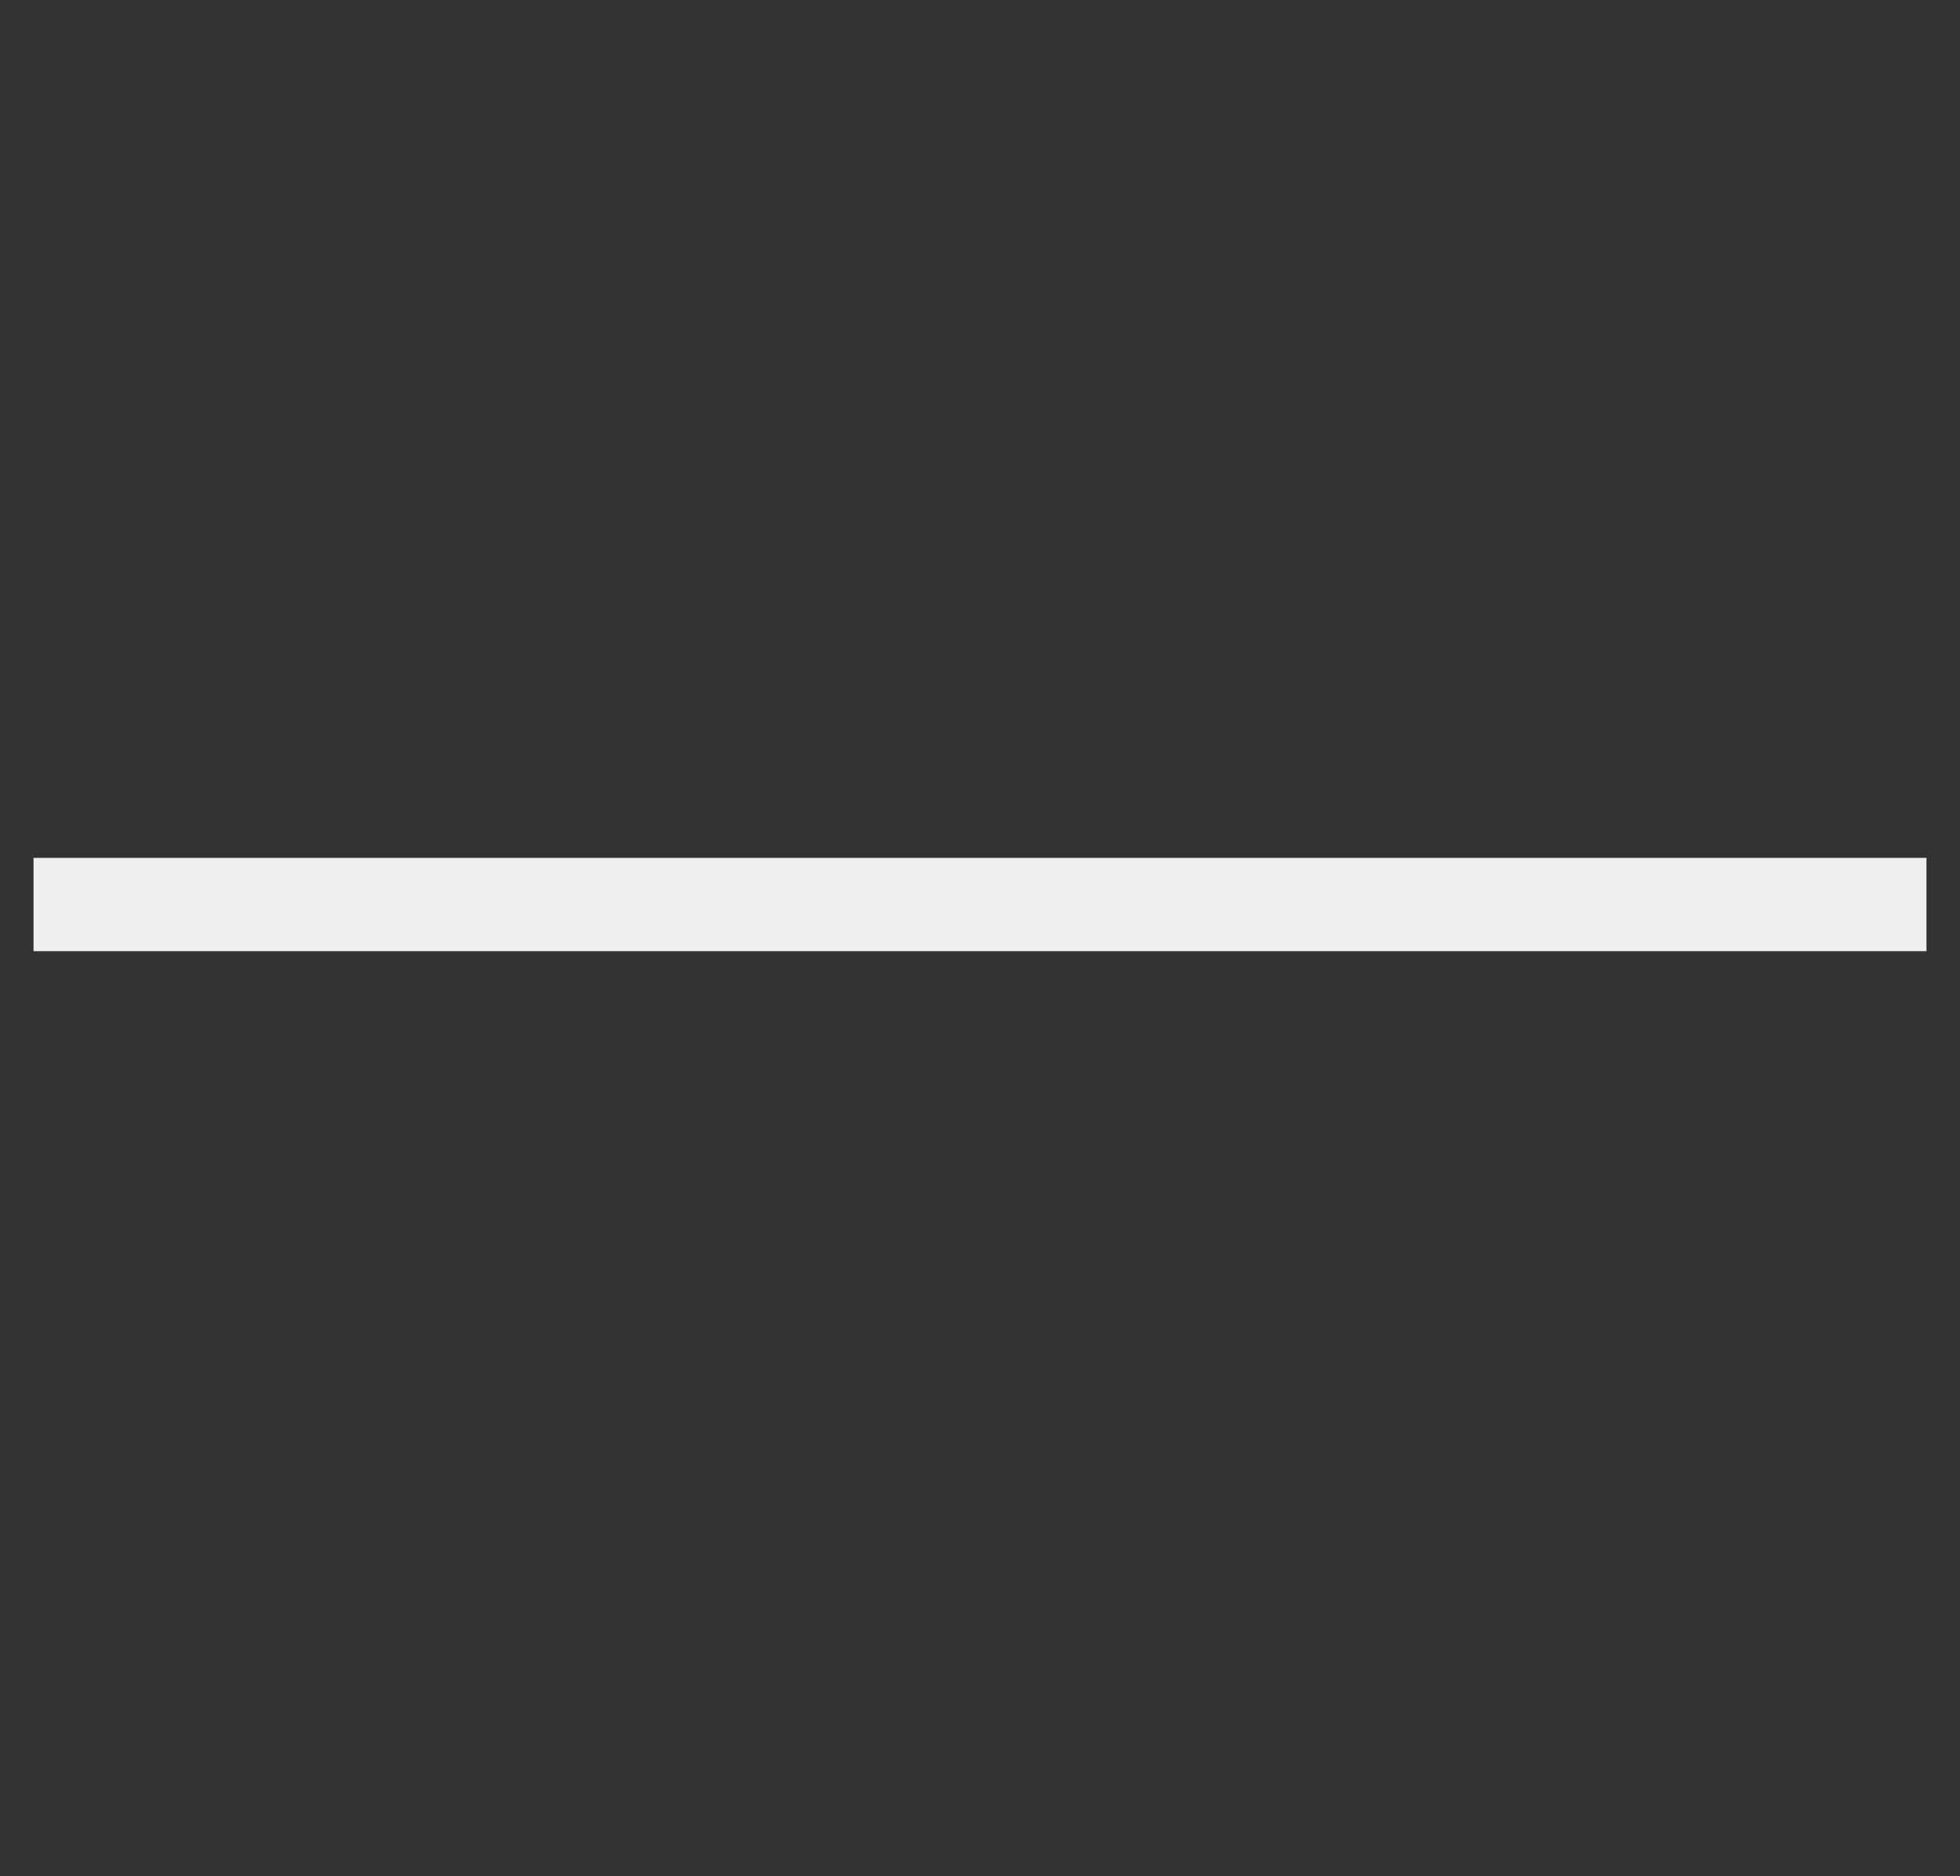 <?xml version="1.0" encoding="utf-8"?>
<!-- Generator: Adobe Illustrator 17.1.0, SVG Export Plug-In . SVG Version: 6.00 Build 0)  -->
<!DOCTYPE svg PUBLIC "-//W3C//DTD SVG 1.1//EN" "http://www.w3.org/Graphics/SVG/1.1/DTD/svg11.dtd">
<svg version="1.1" id="Layer_1" xmlns="http://www.w3.org/2000/svg" xmlns:xlink="http://www.w3.org/1999/xlink" x="0px" y="0px"
	 viewBox="0 0 756.195 723.831" enable-background="new 0 0 756.195 723.831" xml:space="preserve">
<rect x="0" y="0" width="756.195" height="723.831" fill="#333333" stroke="none"/>
<rect x="12.934" y="331" fill="#F0EFEF" width="730.327" height="36"/>
</svg>
